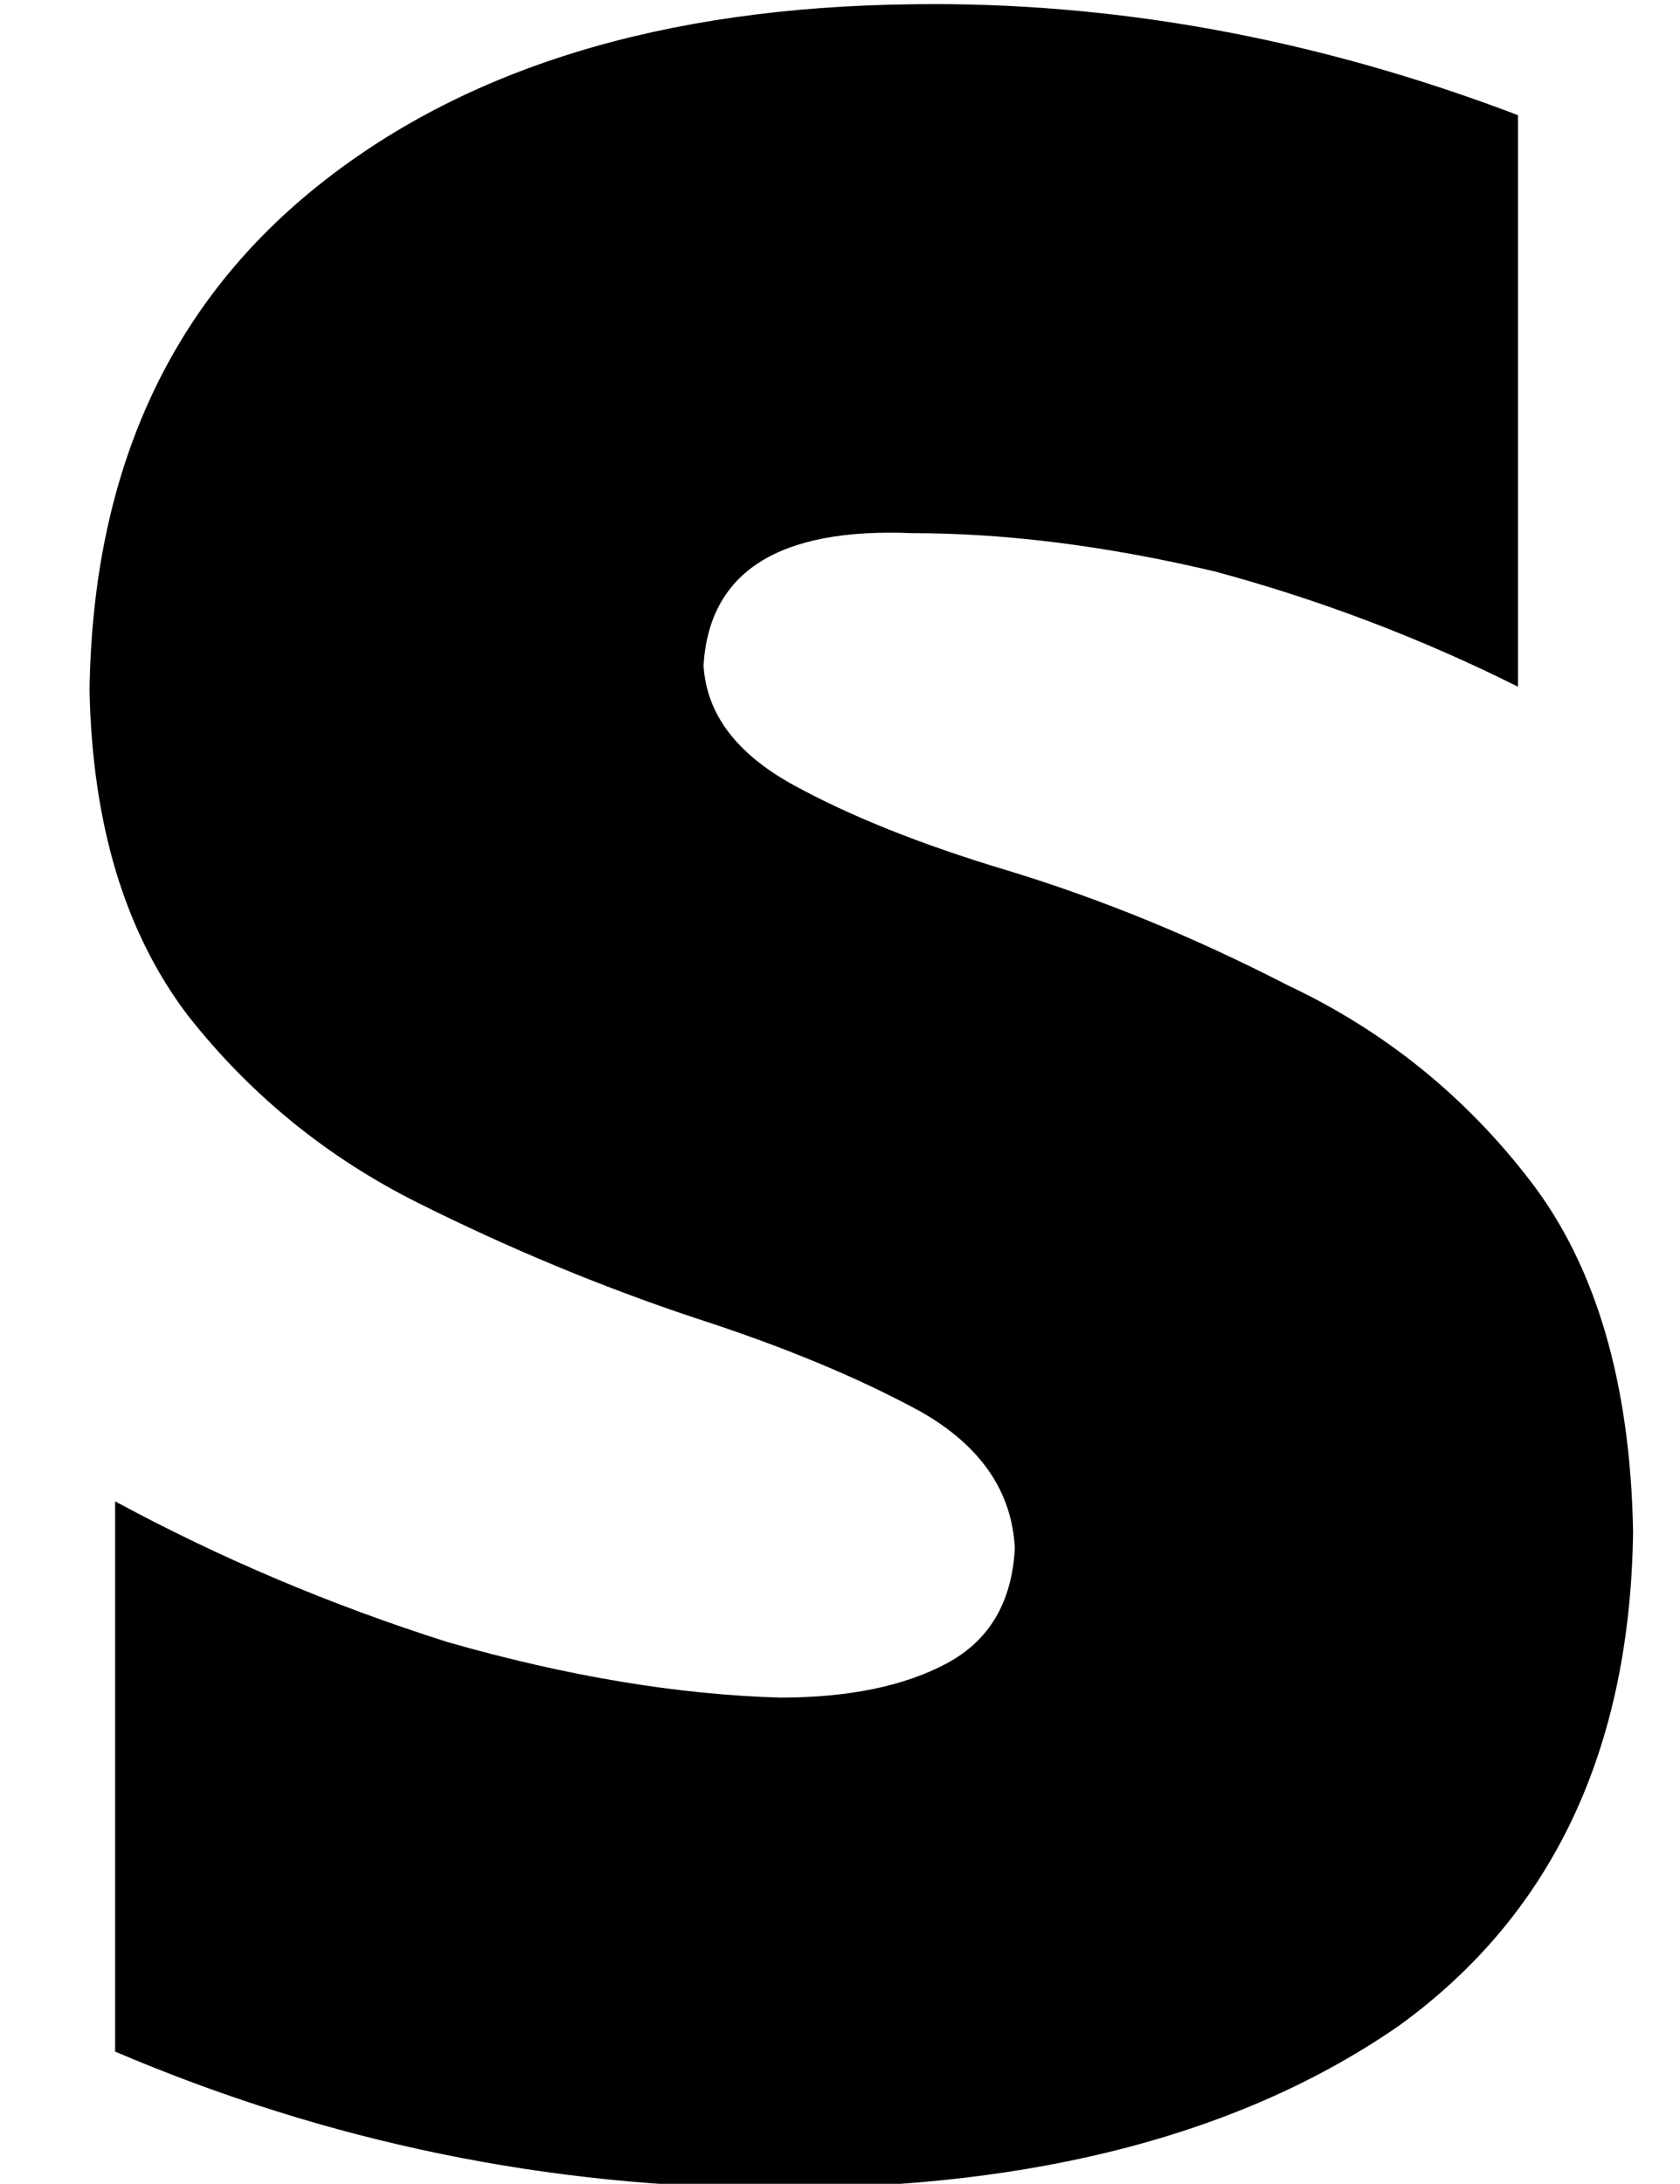 <?xml version="1.0" standalone="no"?>
<!DOCTYPE svg PUBLIC "-//W3C//DTD SVG 1.1//EN" "http://www.w3.org/Graphics/SVG/1.1/DTD/svg11.dtd" >
<svg xmlns="http://www.w3.org/2000/svg" xmlns:xlink="http://www.w3.org/1999/xlink" version="1.1" viewBox="-10 -40 394 512">
   <path fill="currentColor"
d="M155 116q2 -33 49 -31q33 0 71 9q37 10 71 27v-134v0q-71 -27 -142 -26q-88 1 -140 43t-53 118q1 47 23 76q22 28 54 44t65 27q31 10 53 22q21 12 22 32q-1 19 -16 27t-39 8q-36 -1 -78 -13q-41 -13 -78 -33v129v0q75 32 156 32q90 0 145 -38q54 -39 55 -116
q-1 -52 -24 -82t-57 -46q-33 -17 -66 -27q-30 -9 -50 -20t-21 -28v0z" />
</svg>
